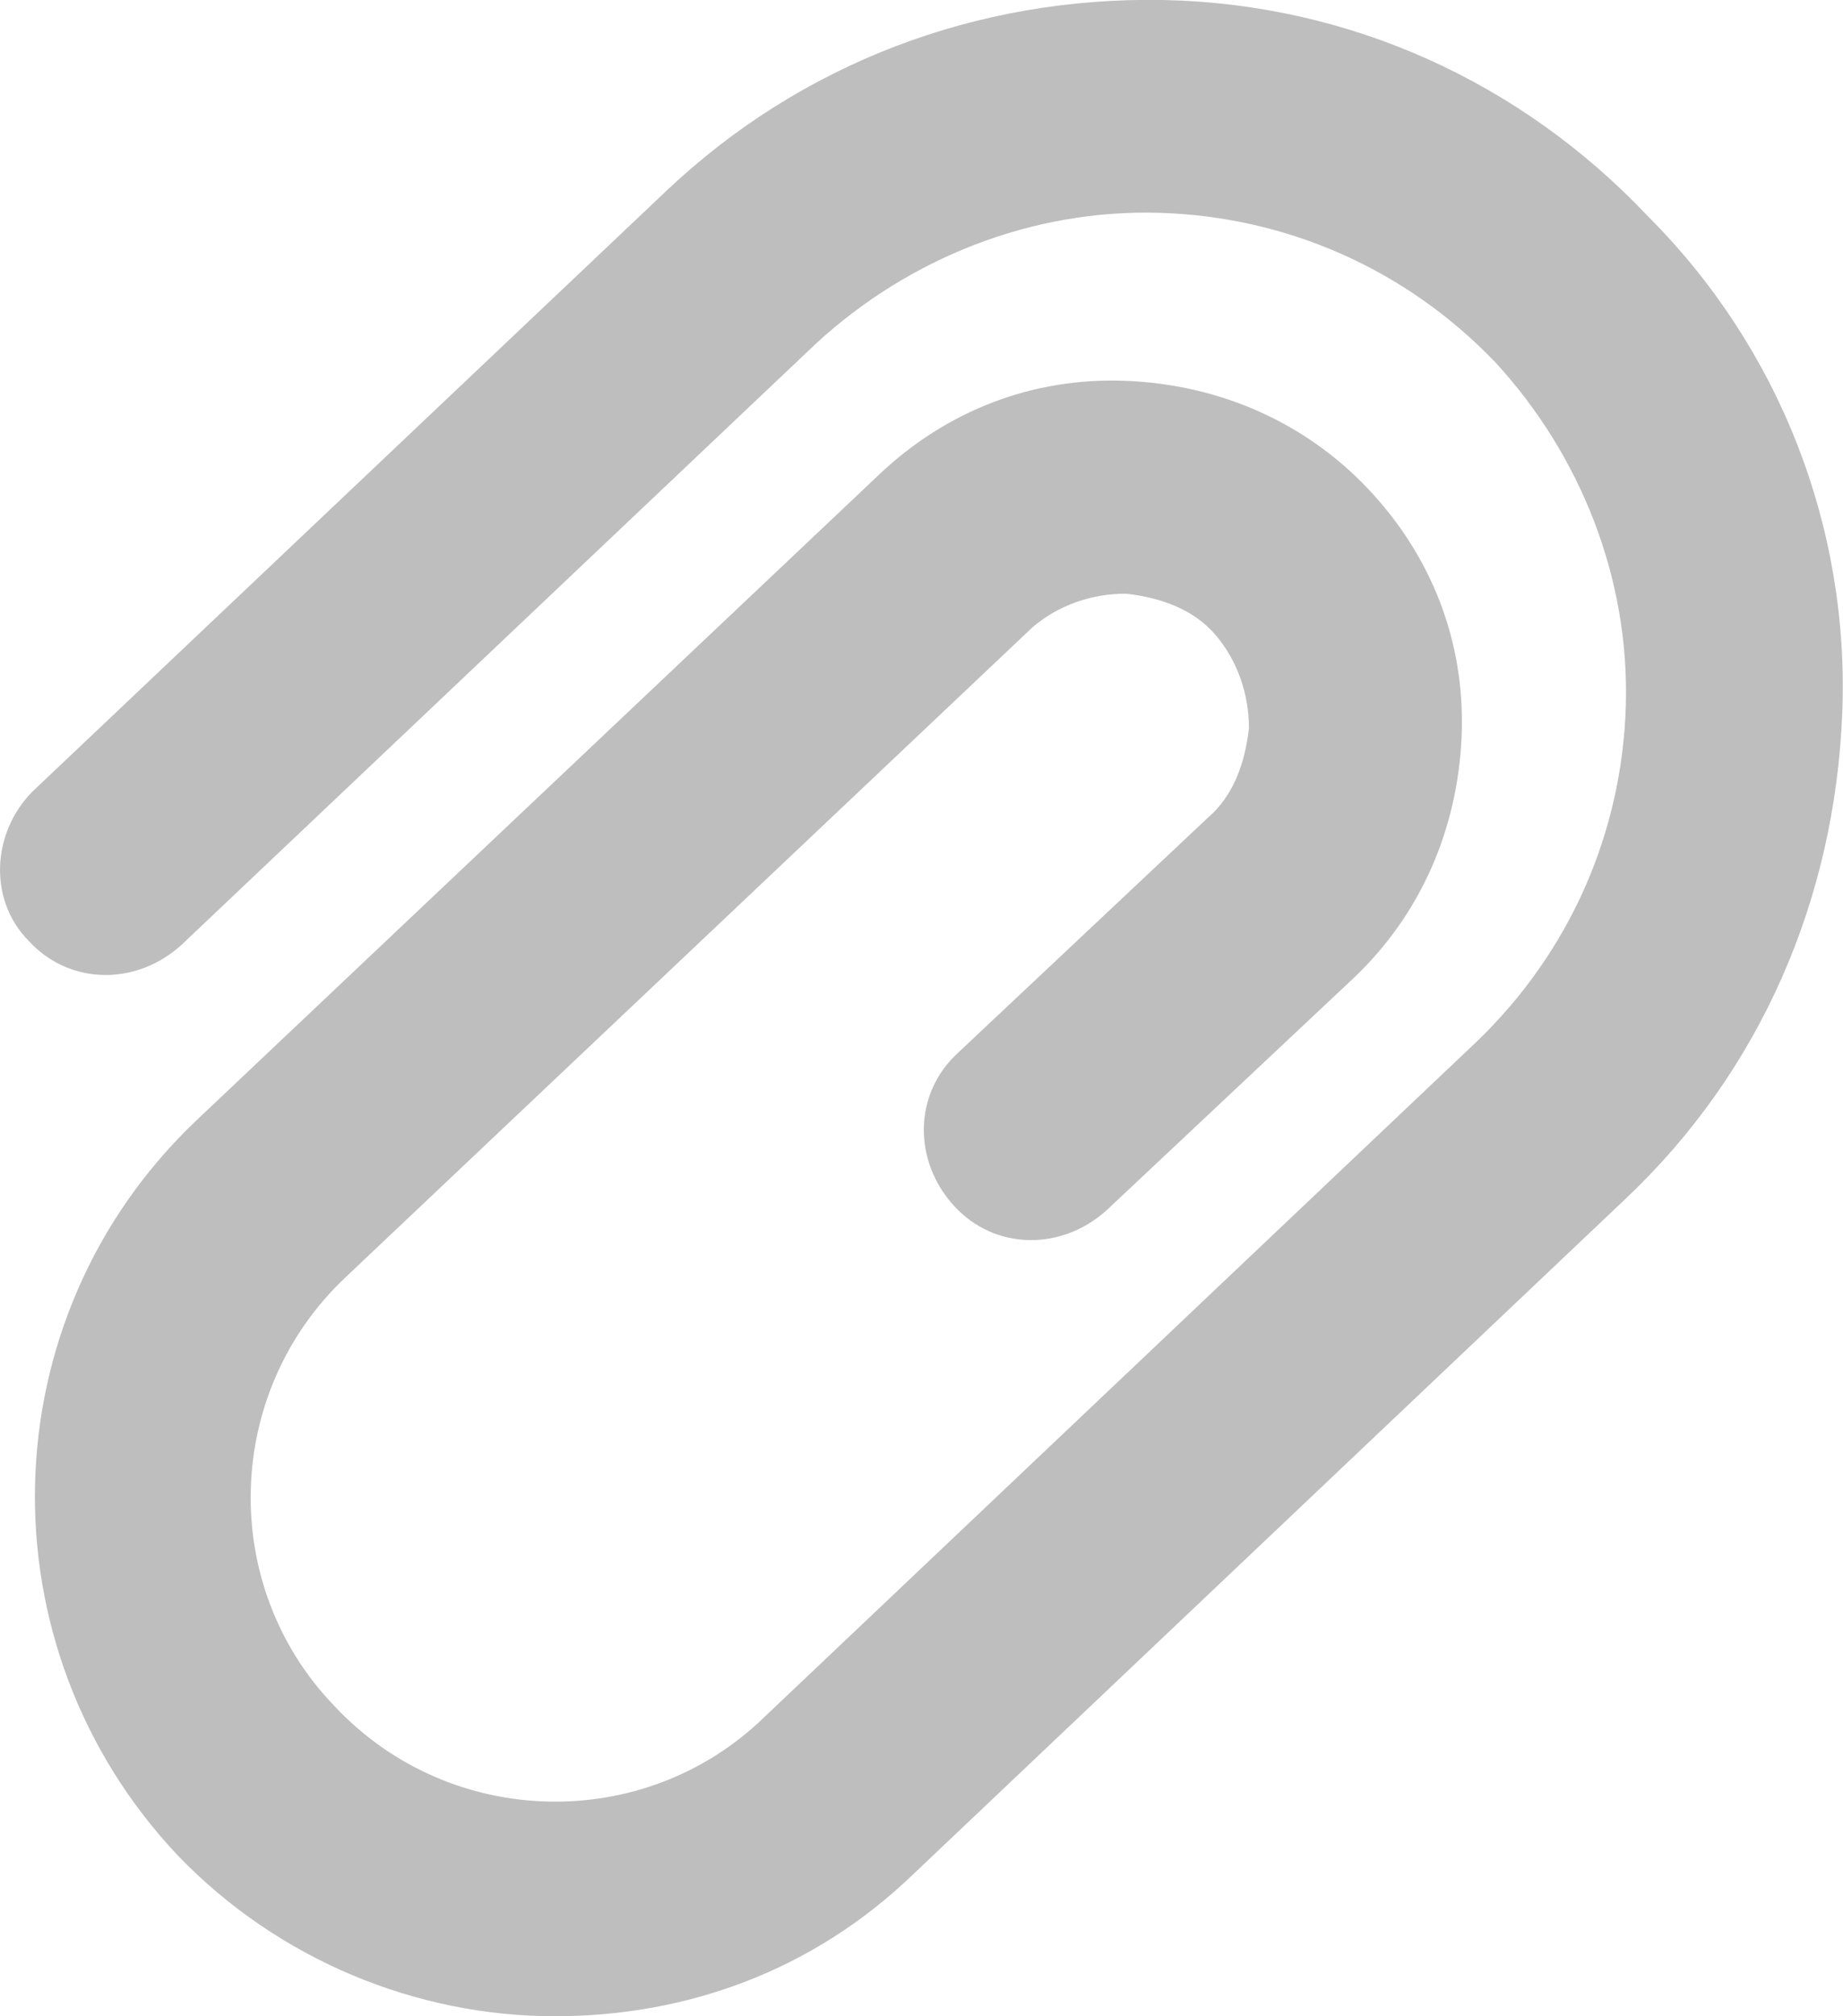 <svg xmlns="http://www.w3.org/2000/svg" width="49.39" height="54" viewBox="0 0 49.39 54">
	<style type="text/css">
		.st0{fill:#bebebe;}
	</style>
	<path class="st0" d="M0.87,21.2L17.87,5.1C21.47,1.7 26.17,-0.09 31.17,0C36.17,0.1 40.77,2.2 44.17,5.8C47.67,9.3 49.57,14.1 49.37,19.1C49.17,24.1 47.17,28.7 43.57,32.1L24.47,50.2C21.77,52.8 18.37,54 14.87,54C11.17,54 7.47,52.5 4.77,49.7C-0.52,44.1 -0.32,35.3 5.27,30L23.57,12.7C25.37,11 27.67,10.1 30.17,10.2C32.67,10.3 34.97,11.3 36.67,13.1C38.37,14.9 39.27,17.2 39.17,19.7C39.07,22.2 38.07,24.5 36.27,26.2L29.67,32.4C28.47,33.5 26.67,33.5 25.57,32.3C24.47,31.1 24.47,29.3 25.67,28.2L32.37,21.9C33.07,21.3 33.37,20.4 33.47,19.5C33.47,18.6 33.17,17.7 32.57,17C31.97,16.3 31.07,16 30.17,15.9C29.27,15.9 28.37,16.2 27.67,16.8L9.27,34.2C5.97,37.3 5.87,42.5 8.97,45.7C12.07,49 17.27,49.1 20.47,46L39.57,27.9C42.07,25.5 43.47,22.3 43.57,18.9C43.67,15.5 42.37,12.2 40.07,9.7C37.67,7.2 34.47,5.8 31.07,5.7C27.67,5.6 24.37,6.9 21.87,9.2L4.87,25.3C3.67,26.4 1.87,26.4 0.77,25.2C-0.32,24.1 -0.22,22.3 0.87,21.2"/>
</svg>